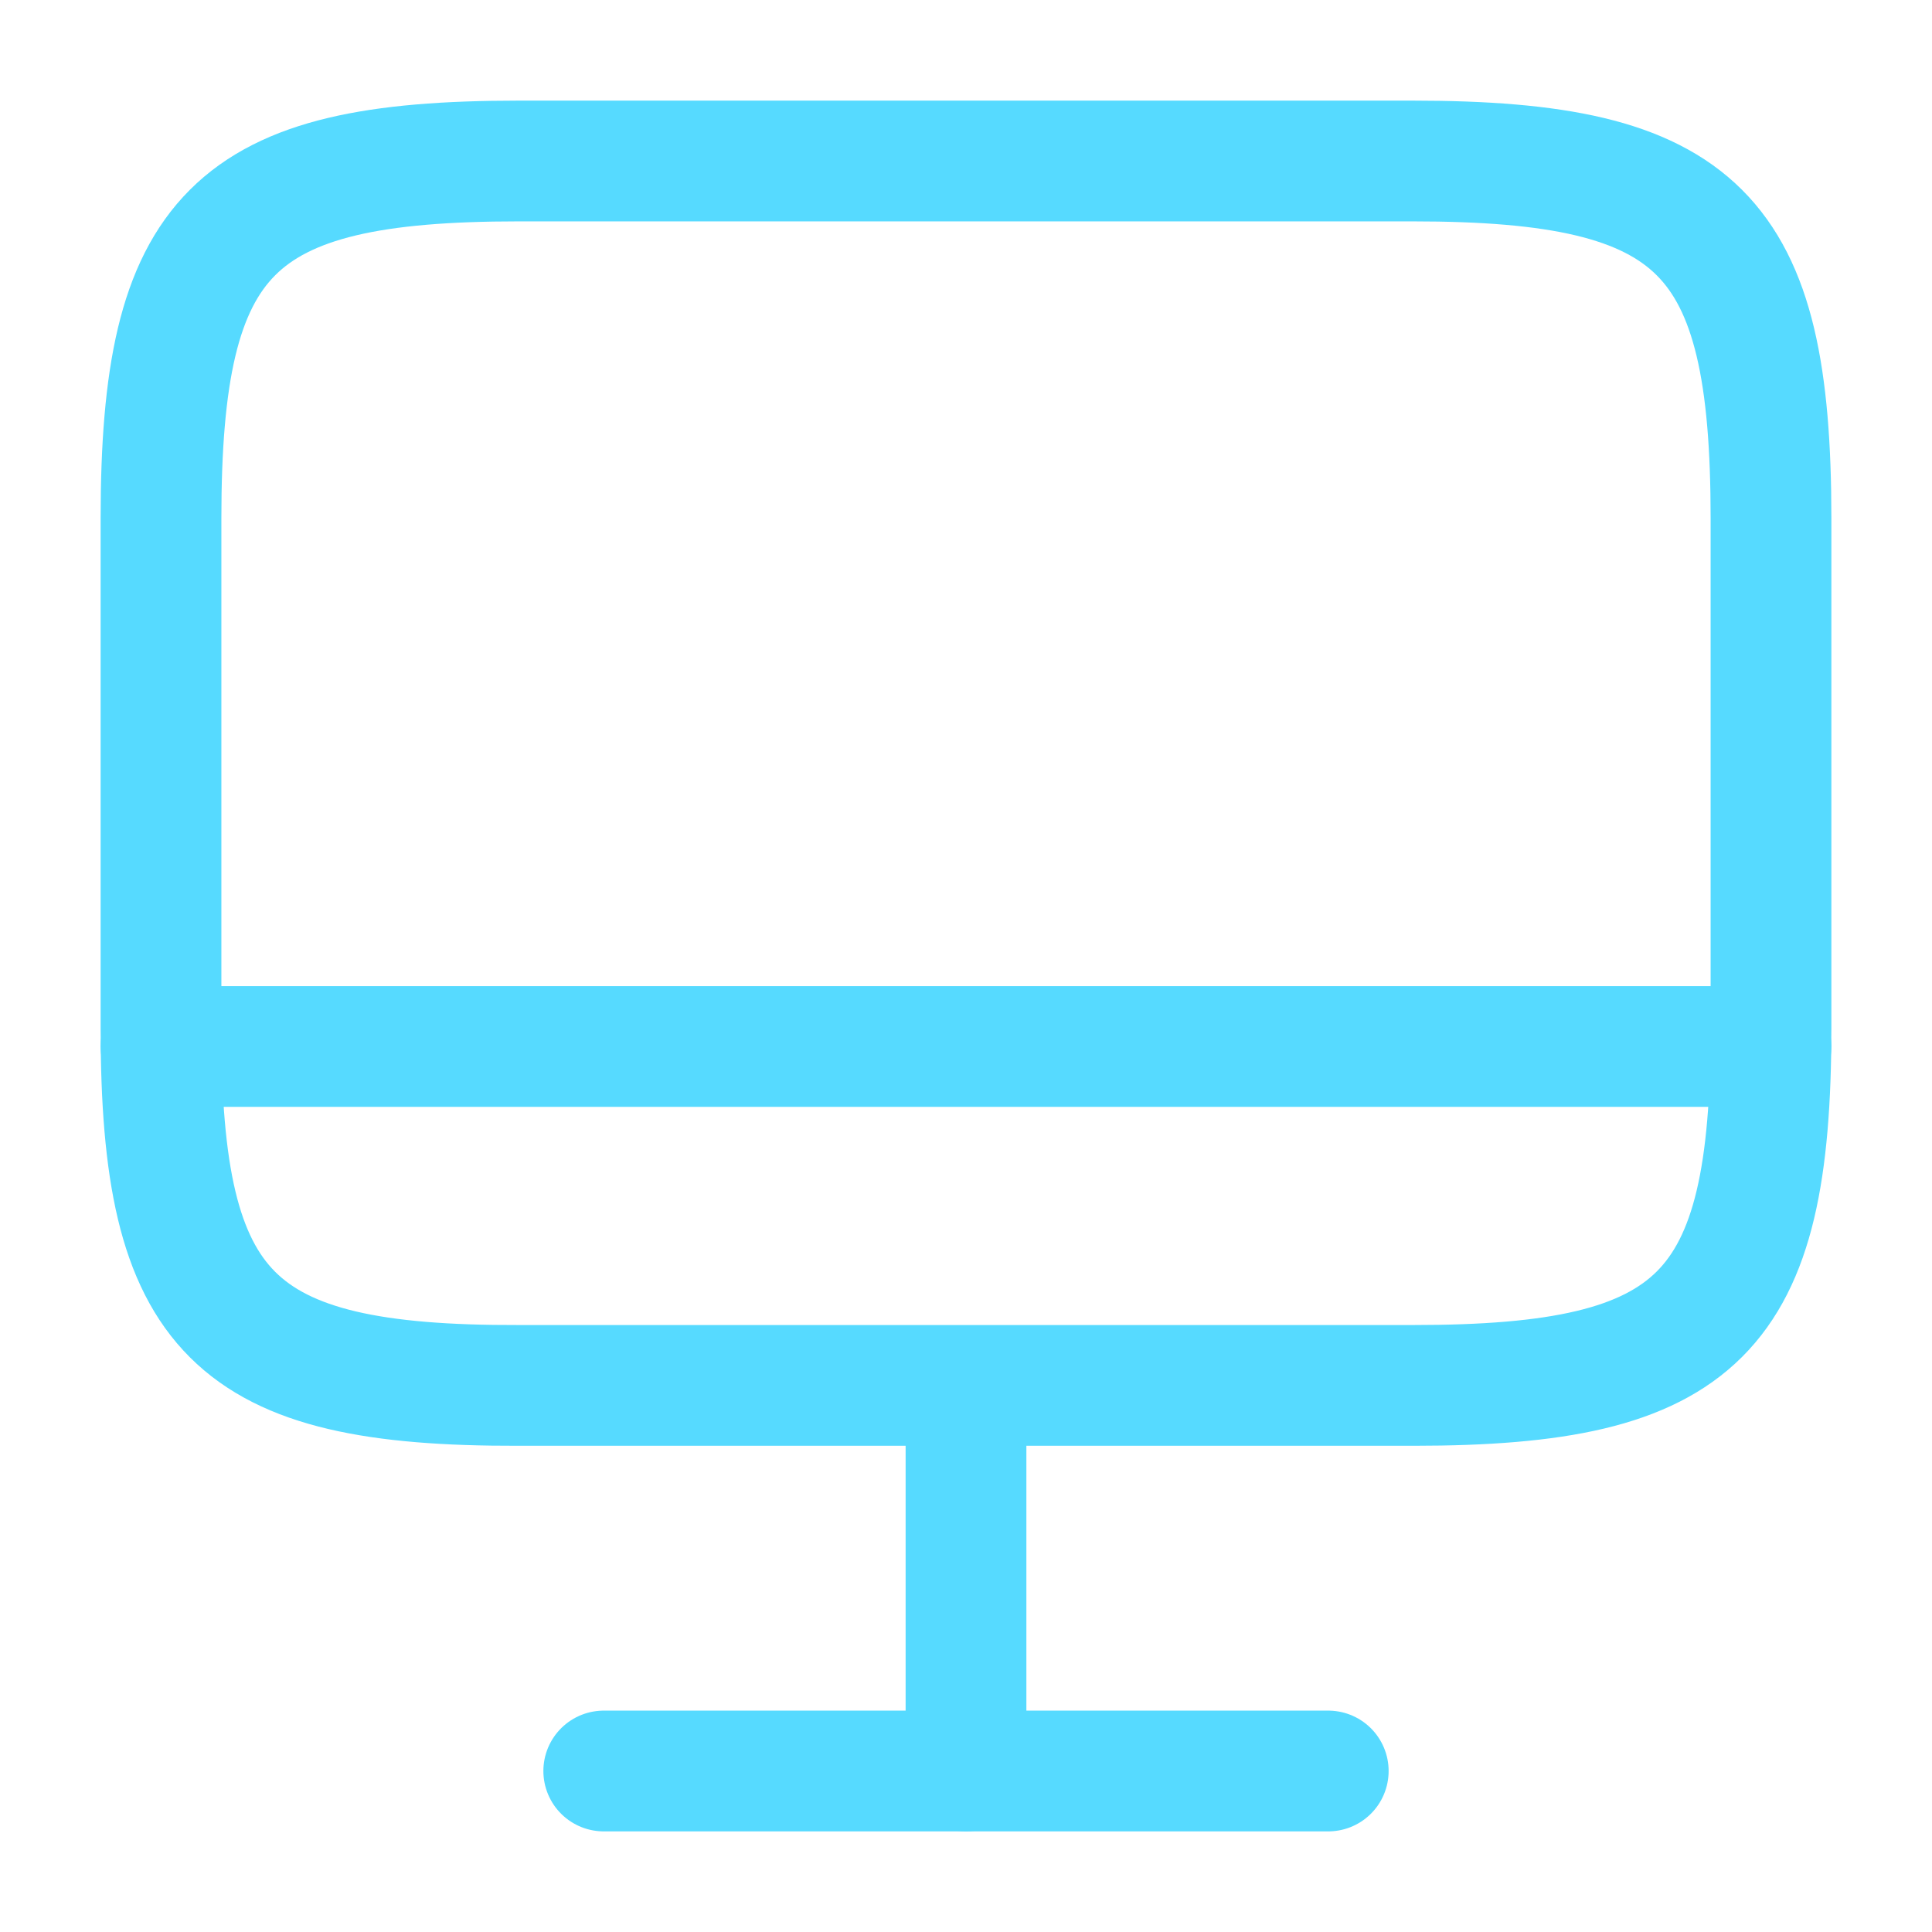 <?xml version="1.0" encoding="utf-8"?><!-- Uploaded to: SVG Repo, www.svgrepo.com, Generator: SVG Repo Mixer Tools -->
<svg width="800px" height="800px" viewBox="0 0 24 24" fill="none" xmlns="http://www.w3.org/2000/svg">
<path d="M6.44 2H17.55C21.11 2 22 2.89 22 6.44V12.77C22 16.33 21.11 17.21 17.56 17.21H6.44C2.89 17.22 2 16.33 2 12.78V6.44C2 2.89 2.89 2 6.44 2Z" stroke="#56daff" stroke-width="1.5" stroke-linecap="round" stroke-linejoin="round"/>
<path d="M12 17.22V22" stroke="#56daff" stroke-width="1.5" stroke-linecap="round" stroke-linejoin="round"/>
<path d="M2 13H22" stroke="#56daff" stroke-width="1.5" stroke-linecap="round" stroke-linejoin="round"/>
<path d="M7.5 22H16.5" stroke="#56daff" stroke-width="1.5" stroke-linecap="round" stroke-linejoin="round"/>
</svg>